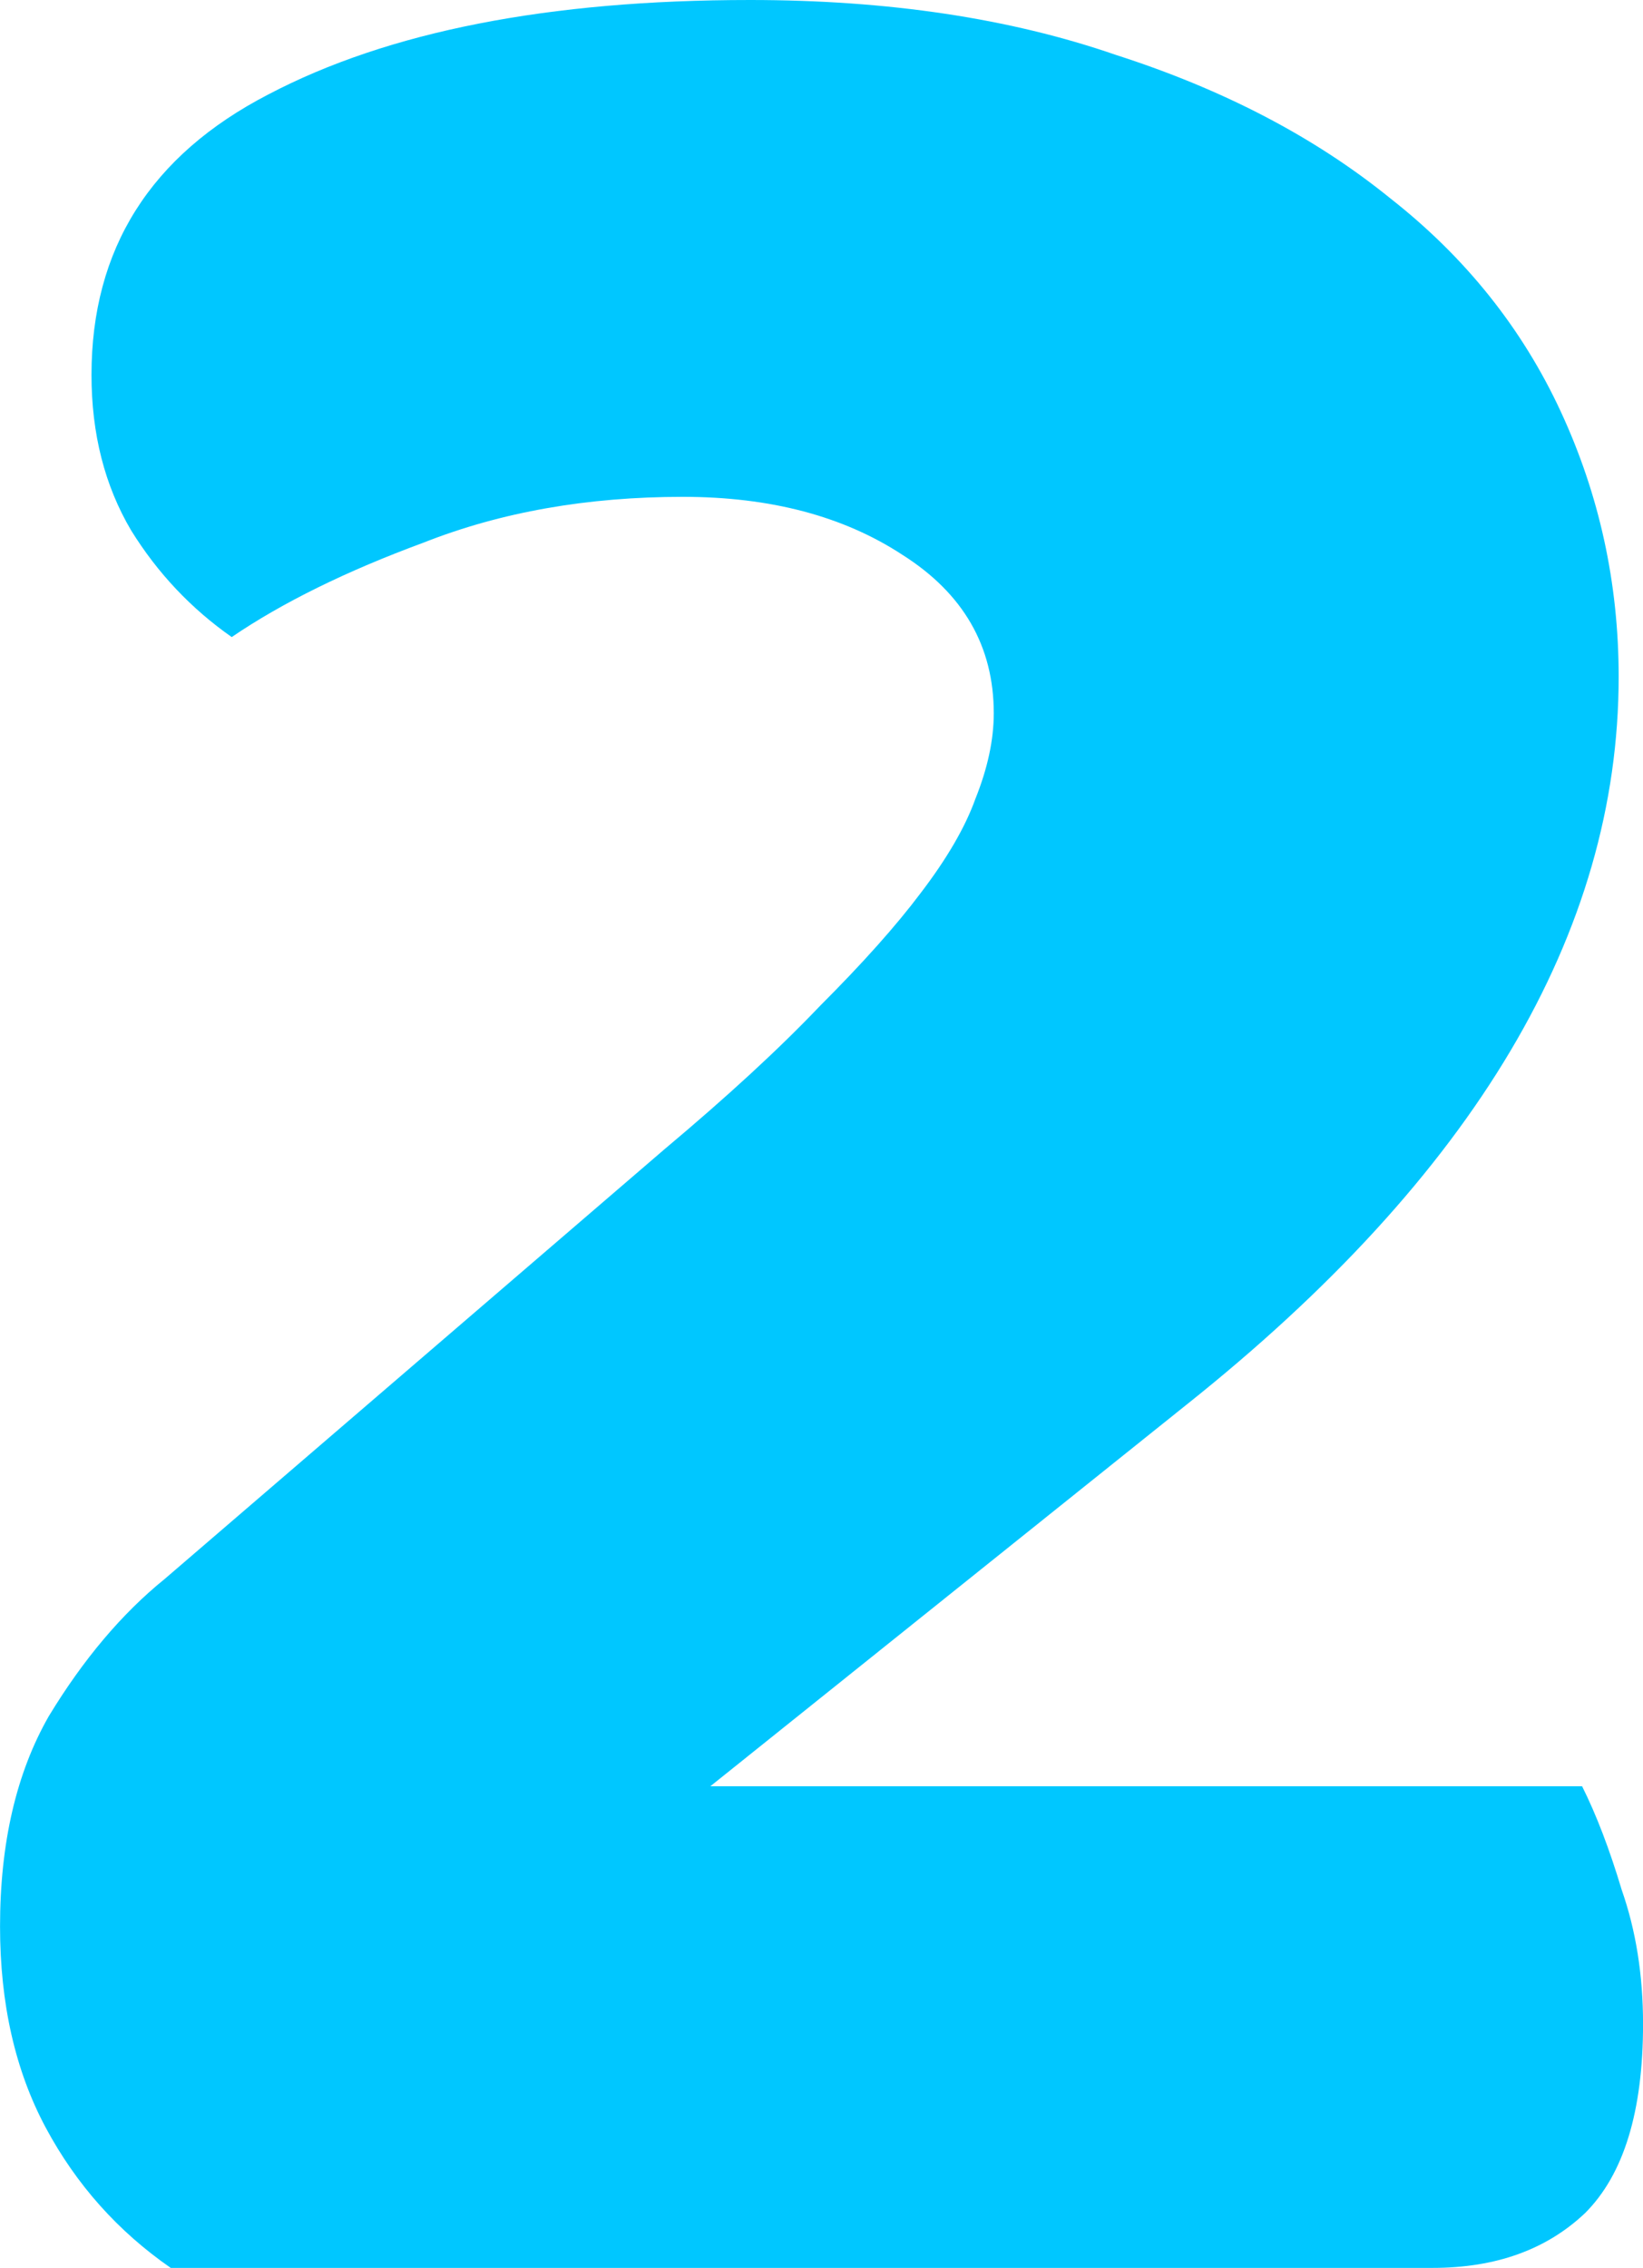 <svg version="1.1" xmlns="http://www.w3.org/2000/svg" xmlns:xlink="http://www.w3.org/1999/xlink" width="34.296" height="47.34" viewBox="0,0,34.296,47.34"><g transform="translate(-222.852,-156.33)"><g data-paper-data="{&quot;isPaintingLayer&quot;:true}" fill="#00c7ff" fill-rule="nonzero" stroke="#000000" stroke-width="0" stroke-linecap="square" stroke-linejoin="miter" stroke-miterlimit="10" stroke-dasharray="" stroke-dashoffset="0" style="mix-blend-mode: normal"><path d="M238.505,156.33c2.885,0 5.43,0.382 7.636,1.145c2.248,0.721 4.157,1.718 5.727,2.991c1.569,1.23 2.757,2.715 3.563,4.454c0.806,1.739 1.209,3.584 1.209,5.536c0,5.345 -3.012,10.414 -9.035,15.207l-9.926,7.954h18.198c0.297,0.594 0.573,1.315 0.827,2.163c0.297,0.848 0.445,1.782 0.445,2.8c0,1.824 -0.403,3.139 -1.209,3.945c-0.806,0.764 -1.866,1.145 -3.181,1.145h-26.343c-1.103,-0.764 -1.972,-1.739 -2.609,-2.927c-0.636,-1.188 -0.954,-2.588 -0.954,-4.2c0,-1.739 0.339,-3.203 1.018,-4.39c0.721,-1.188 1.527,-2.142 2.418,-2.863l10.435,-8.972c1.315,-1.103 2.397,-2.1 3.245,-2.991c0.891,-0.891 1.591,-1.676 2.1,-2.354c0.551,-0.721 0.933,-1.379 1.145,-1.972c0.255,-0.636 0.382,-1.23 0.382,-1.782c0,-1.4 -0.636,-2.503 -1.909,-3.309c-1.23,-0.806 -2.757,-1.209 -4.581,-1.209c-1.994,0 -3.797,0.318 -5.408,0.954c-1.612,0.594 -2.948,1.251 -4.009,1.973c-0.848,-0.594 -1.548,-1.336 -2.1,-2.227c-0.551,-0.933 -0.827,-2.015 -0.827,-3.245c0,-2.63 1.23,-4.581 3.69,-5.854c2.503,-1.315 5.854,-1.972 10.053,-1.972z"/></g></g></svg>